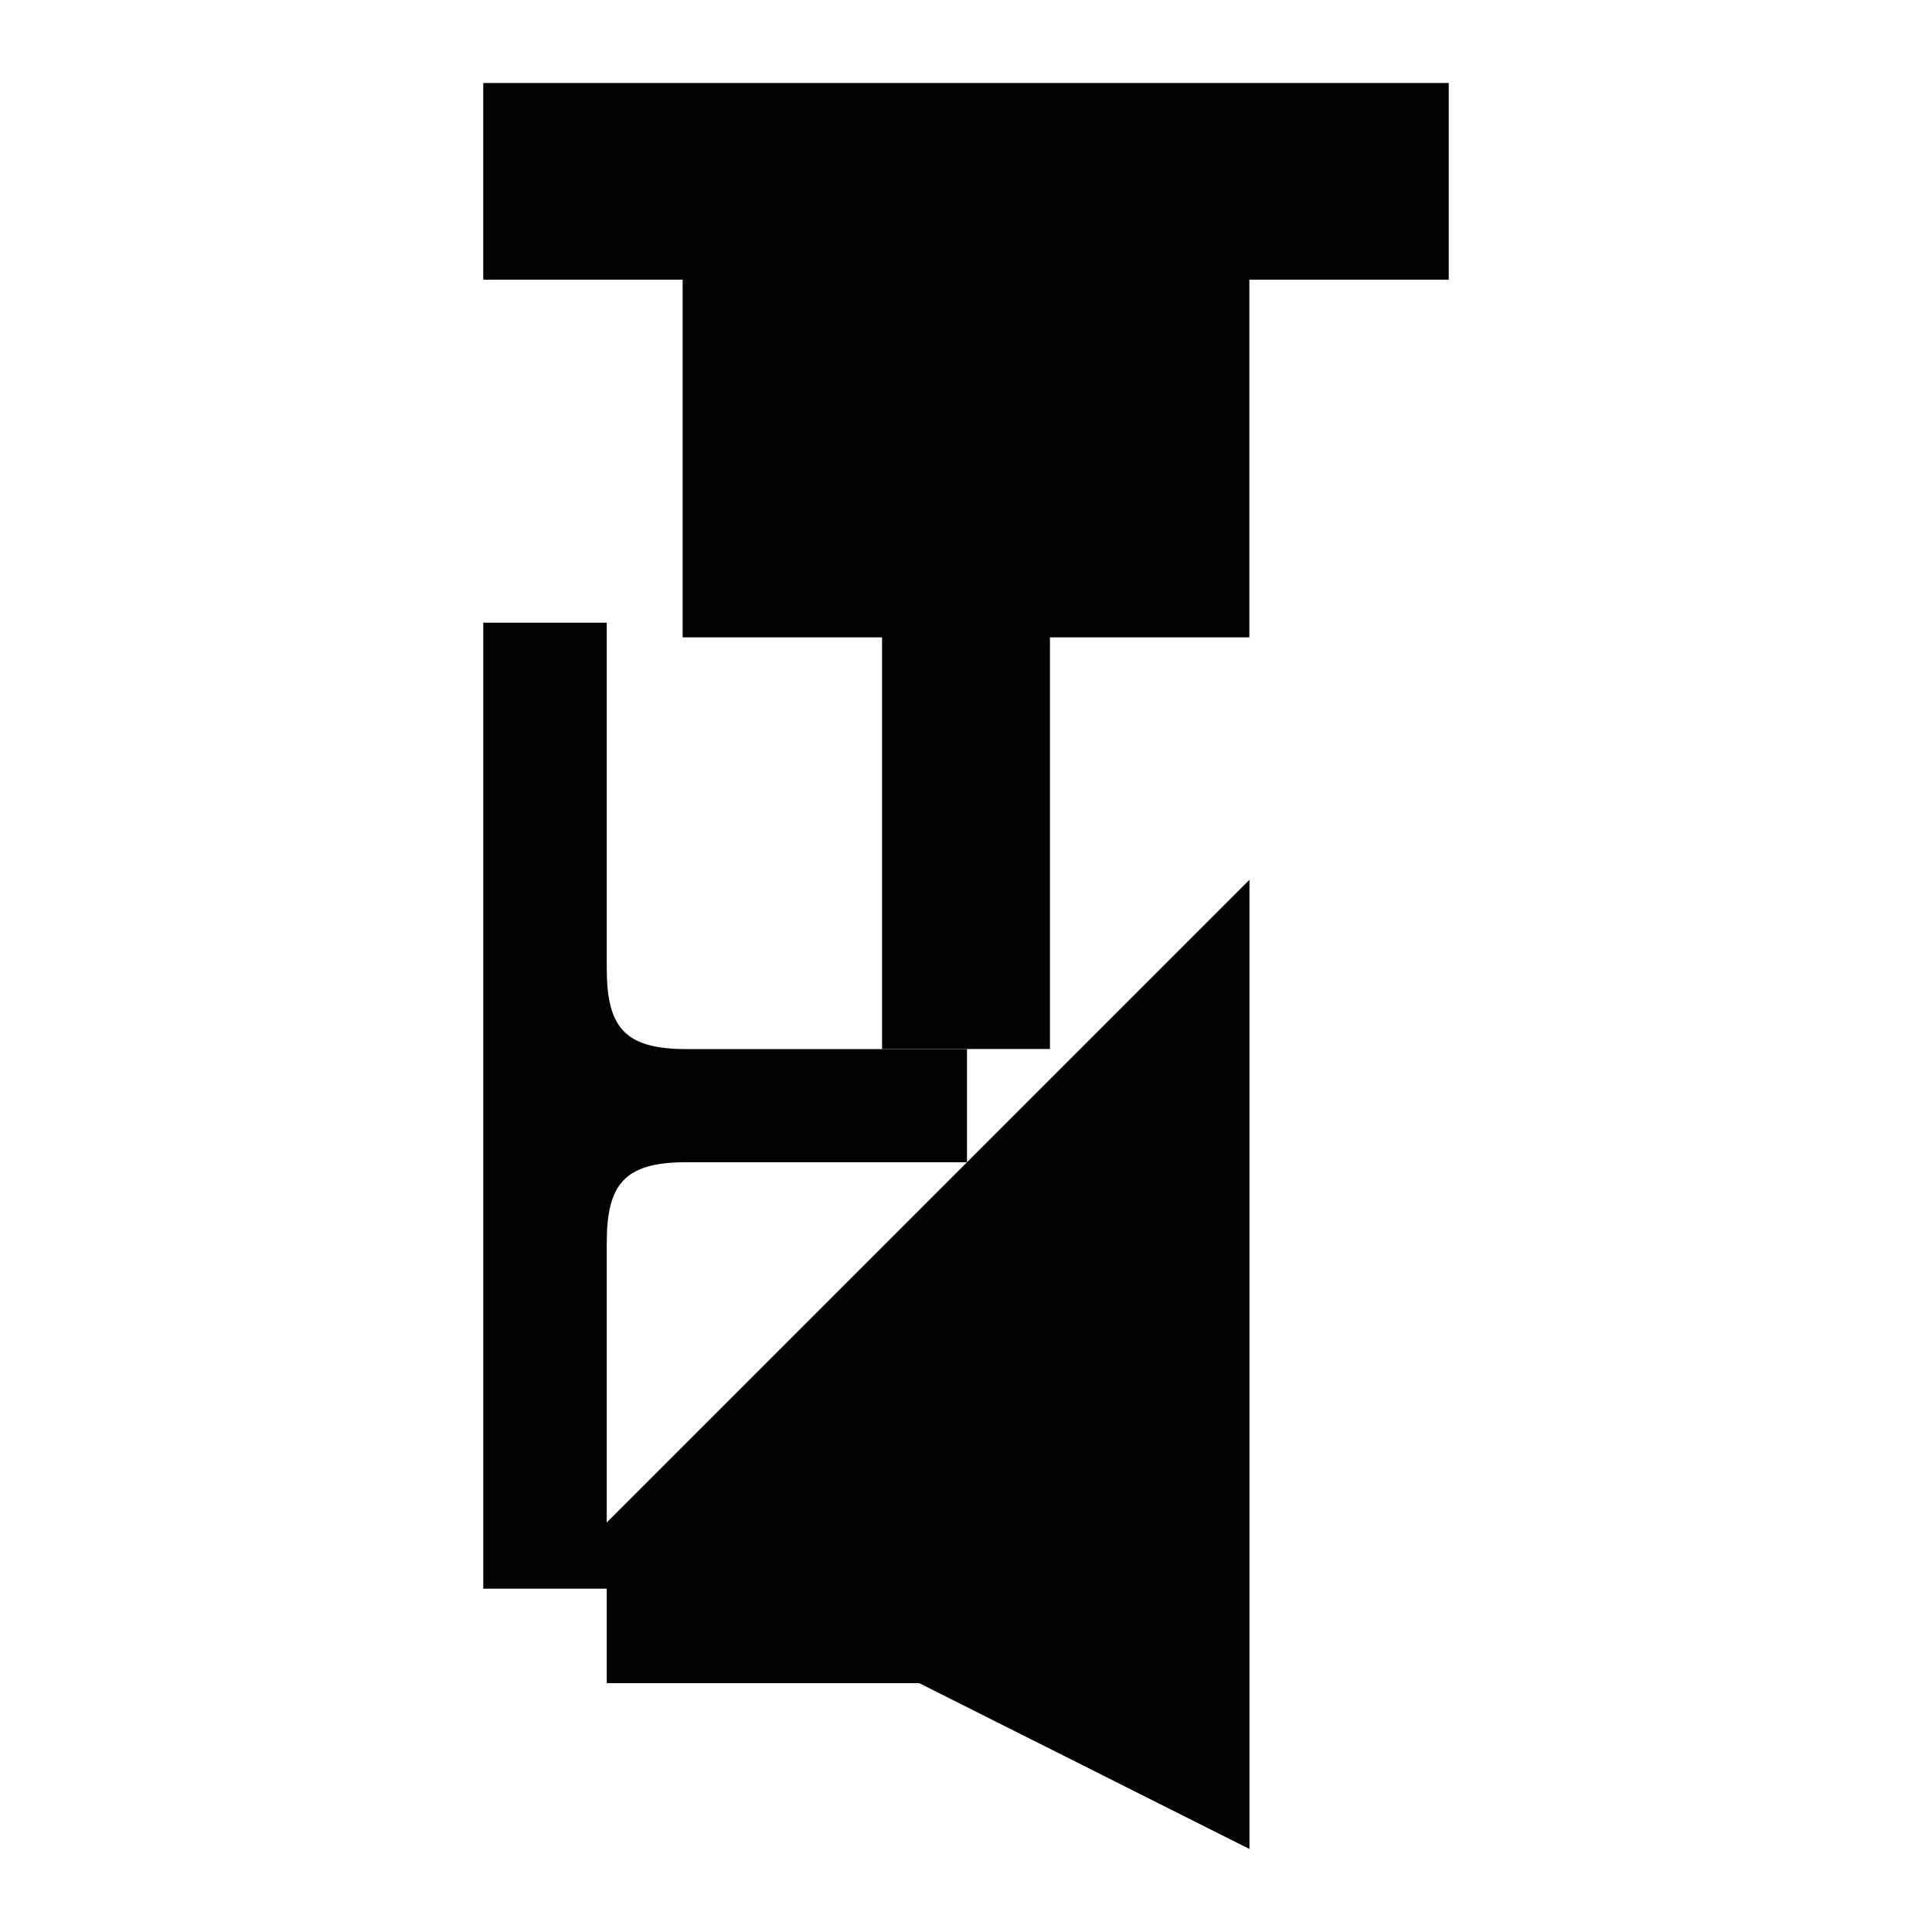 <?xml version="1.0" encoding="utf-8"?>
<!-- Generator: Adobe Illustrator 16.0.0, SVG Export Plug-In . SVG Version: 6.00 Build 0)  -->
<!DOCTYPE svg PUBLIC "-//W3C//DTD SVG 1.1//EN" "http://www.w3.org/Graphics/SVG/1.1/DTD/svg11.dtd">
<svg version="1.1" id="Calque_1" xmlns="http://www.w3.org/2000/svg" xmlns:xlink="http://www.w3.org/1999/xlink" x="0px" y="0px"
	 width="1190.551px" height="1190.551px" viewBox="0 0 1190.551 1190.551" enable-background="new 0 0 1190.551 1190.551"
	 xml:space="preserve">
<g>
	<polygon fill="#010202" points="297.795,51.144 297.795,172.341 420.667,172.341 420.667,392.747 543.54,392.747 543.54,646.423 
		647.01,646.423 647.01,392.747 769.883,392.747 769.883,172.341 892.756,172.341 892.756,51.144 	"/>
	<path fill="#010202" d="M595.885,683.885v-5.1v-32.314l-173.09,0.002c-38.5,0-48.897-14-48.897-50c0-53.194,0-212.779,0-212.779
		h-76.103v295.091v5.1v295.092h76.102v58.223h192.536l203.521,102.207V542.125L595.885,716.193V683.885z M373.897,938.182
		c0-50.986,0-135.928,0-171.984c0-36,10.397-50,48.897-50h173.086L373.897,938.182z"/>
</g>
</svg>
